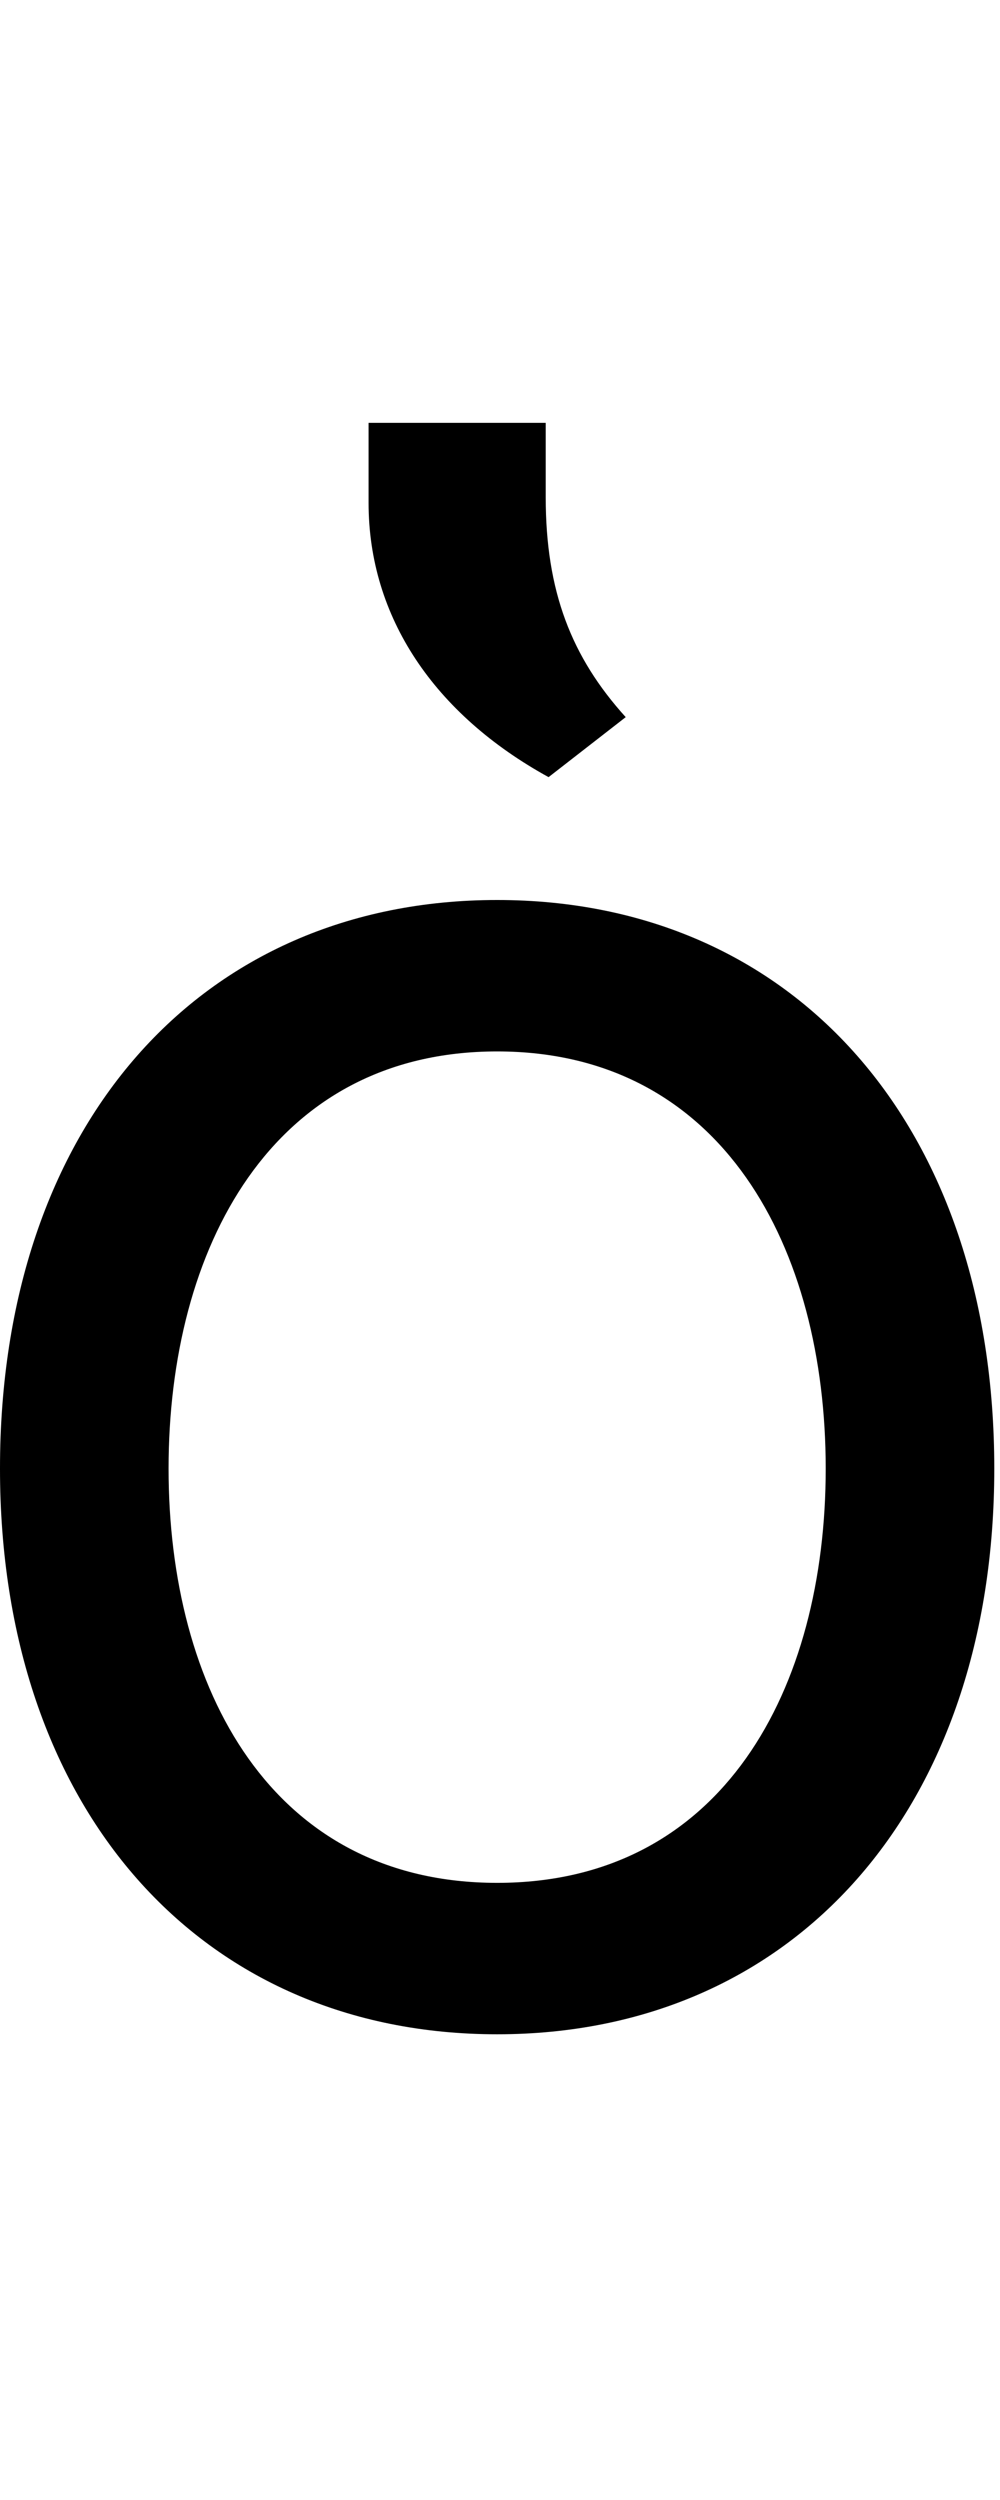<svg id="svg-uni1F41" xmlns="http://www.w3.org/2000/svg" width="140" height="350"><path d="M840 32C1256 32 1536 -284 1536 -760C1536 -1240 1256 -1556 840 -1556C424 -1556 144 -1240 144 -760C144 -284 424 32 840 32ZM840 -180C524 -180 380 -452 380 -760C380 -1068 524 -1344 840 -1344C1156 -1344 1300 -1068 1300 -760C1300 -452 1156 -180 840 -180ZM660 -2112C660 -1952 752 -1816 912 -1728L1020 -1812C944 -1896 908 -1988 908 -2120V-2224H660Z" transform="translate(-14.4 281.6) scale(0.1)"/></svg>
